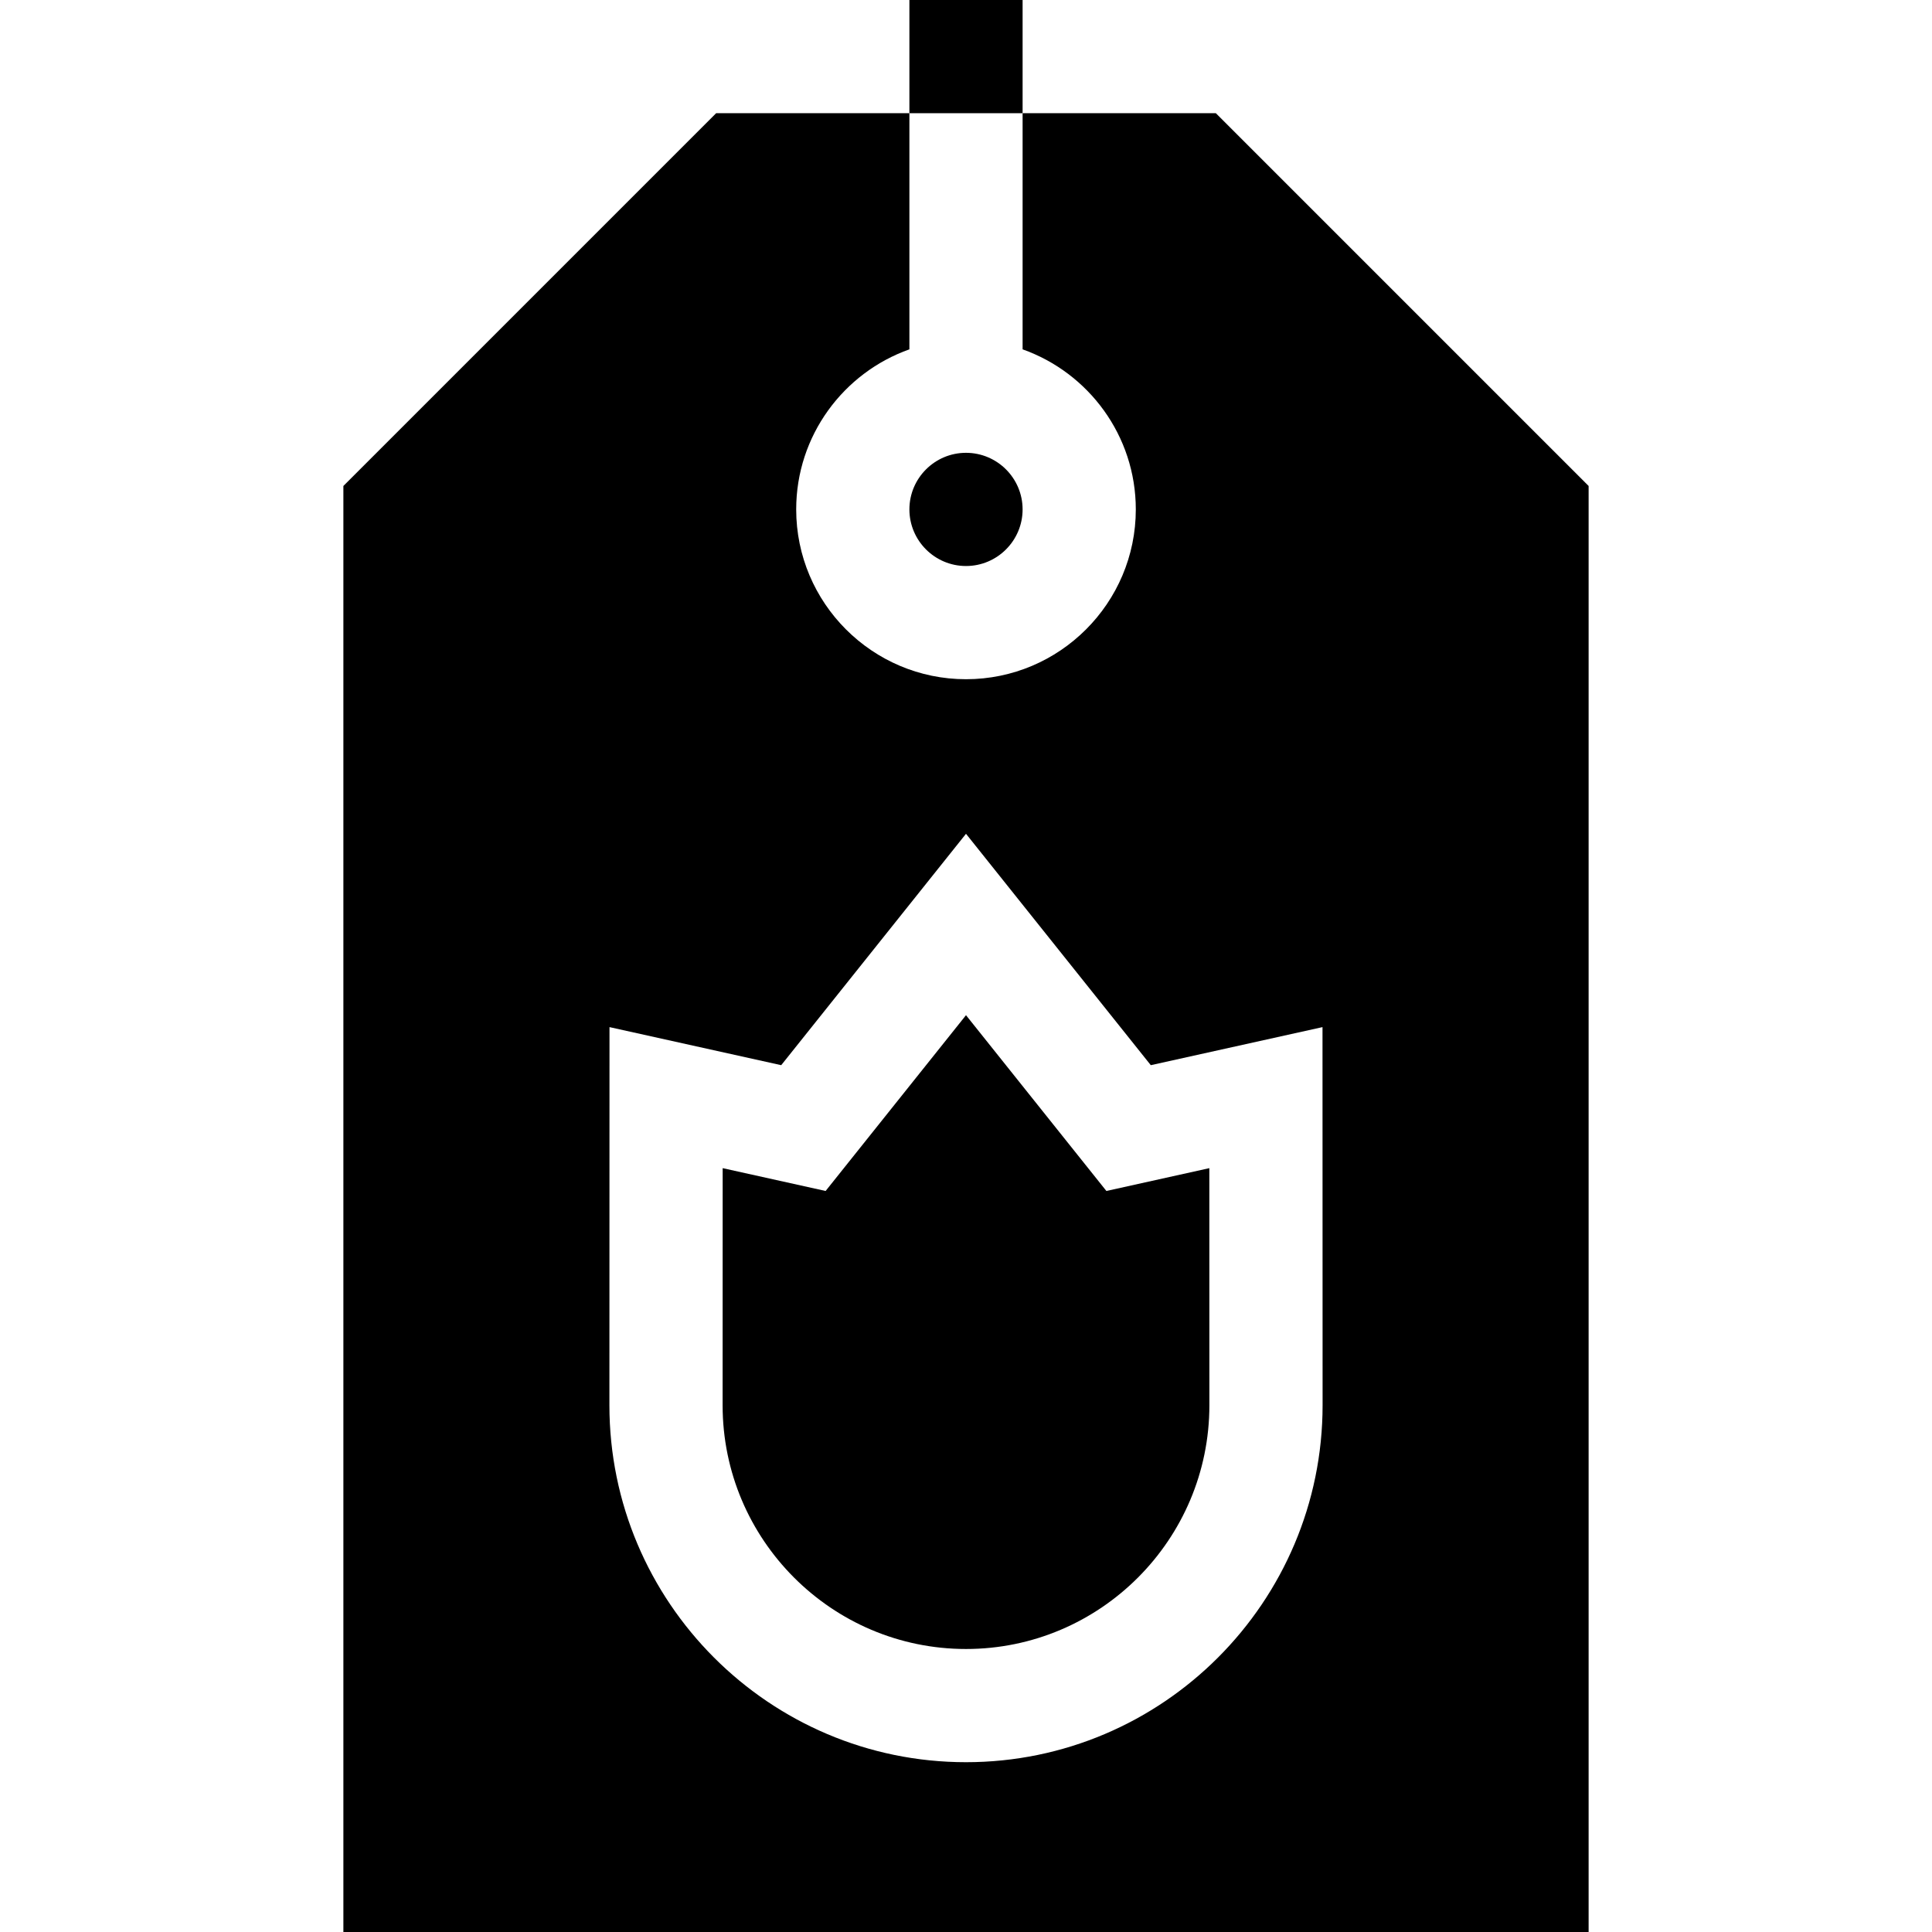 <?xml version="1.0" encoding="iso-8859-1"?>
<!-- Generator: Adobe Illustrator 19.0.0, SVG Export Plug-In . SVG Version: 6.00 Build 0)  -->
<svg xmlns="http://www.w3.org/2000/svg" xmlns:xlink="http://www.w3.org/1999/xlink" version="1.1" id="Layer_1" x="0px" y="0px" viewBox="0 0 512 512" style="enable-background:new 0 0 512 512;" xml:space="preserve">
<g>
	<g>
		<path d="M256,120c-8.271,0-15,6.729-15,15s6.729,15,15,15s15-6.729,15-15S264.271,120,256,120z"/>
	</g>
</g>
<g>
	<g>
		<path d="M322.213,30H271v62.58c17.459,6.192,30,22.865,30,42.42c0,24.813-20.187,45-45,45s-45-20.187-45-45    c0-19.555,12.541-36.228,30-42.42V30h-51.213L91,128.787V512h330V128.787L322.213,30z M256,467c-52.107,0-94.5-42.437-94.5-94.599    l0.023-100.205l45.505,10.087L256,220.963l48.972,61.32l45.505-10.087l0.023,100.202C350.5,424.563,308.107,467,256,467z"/>
	</g>
</g>
<g>
	<g>
		<path d="M320.486,309.572l-27.283,6.048L256,269.037l-37.203,46.583l-27.283-6.048l-0.014,62.833    C191.5,408.021,220.435,437,256,437s64.5-28.979,64.5-64.599L320.486,309.572z"/>
	</g>
</g>
<g>
	<g>
		<rect x="241" width="30" height="30"/>
	</g>
</g>
<g>
</g>
<g>
</g>
<g>
</g>
<g>
</g>
<g>
</g>
<g>
</g>
<g>
</g>
<g>
</g>
<g>
</g>
<g>
</g>
<g>
</g>
<g>
</g>
<g>
</g>
<g>
</g>
<g>
</g>
</svg>
